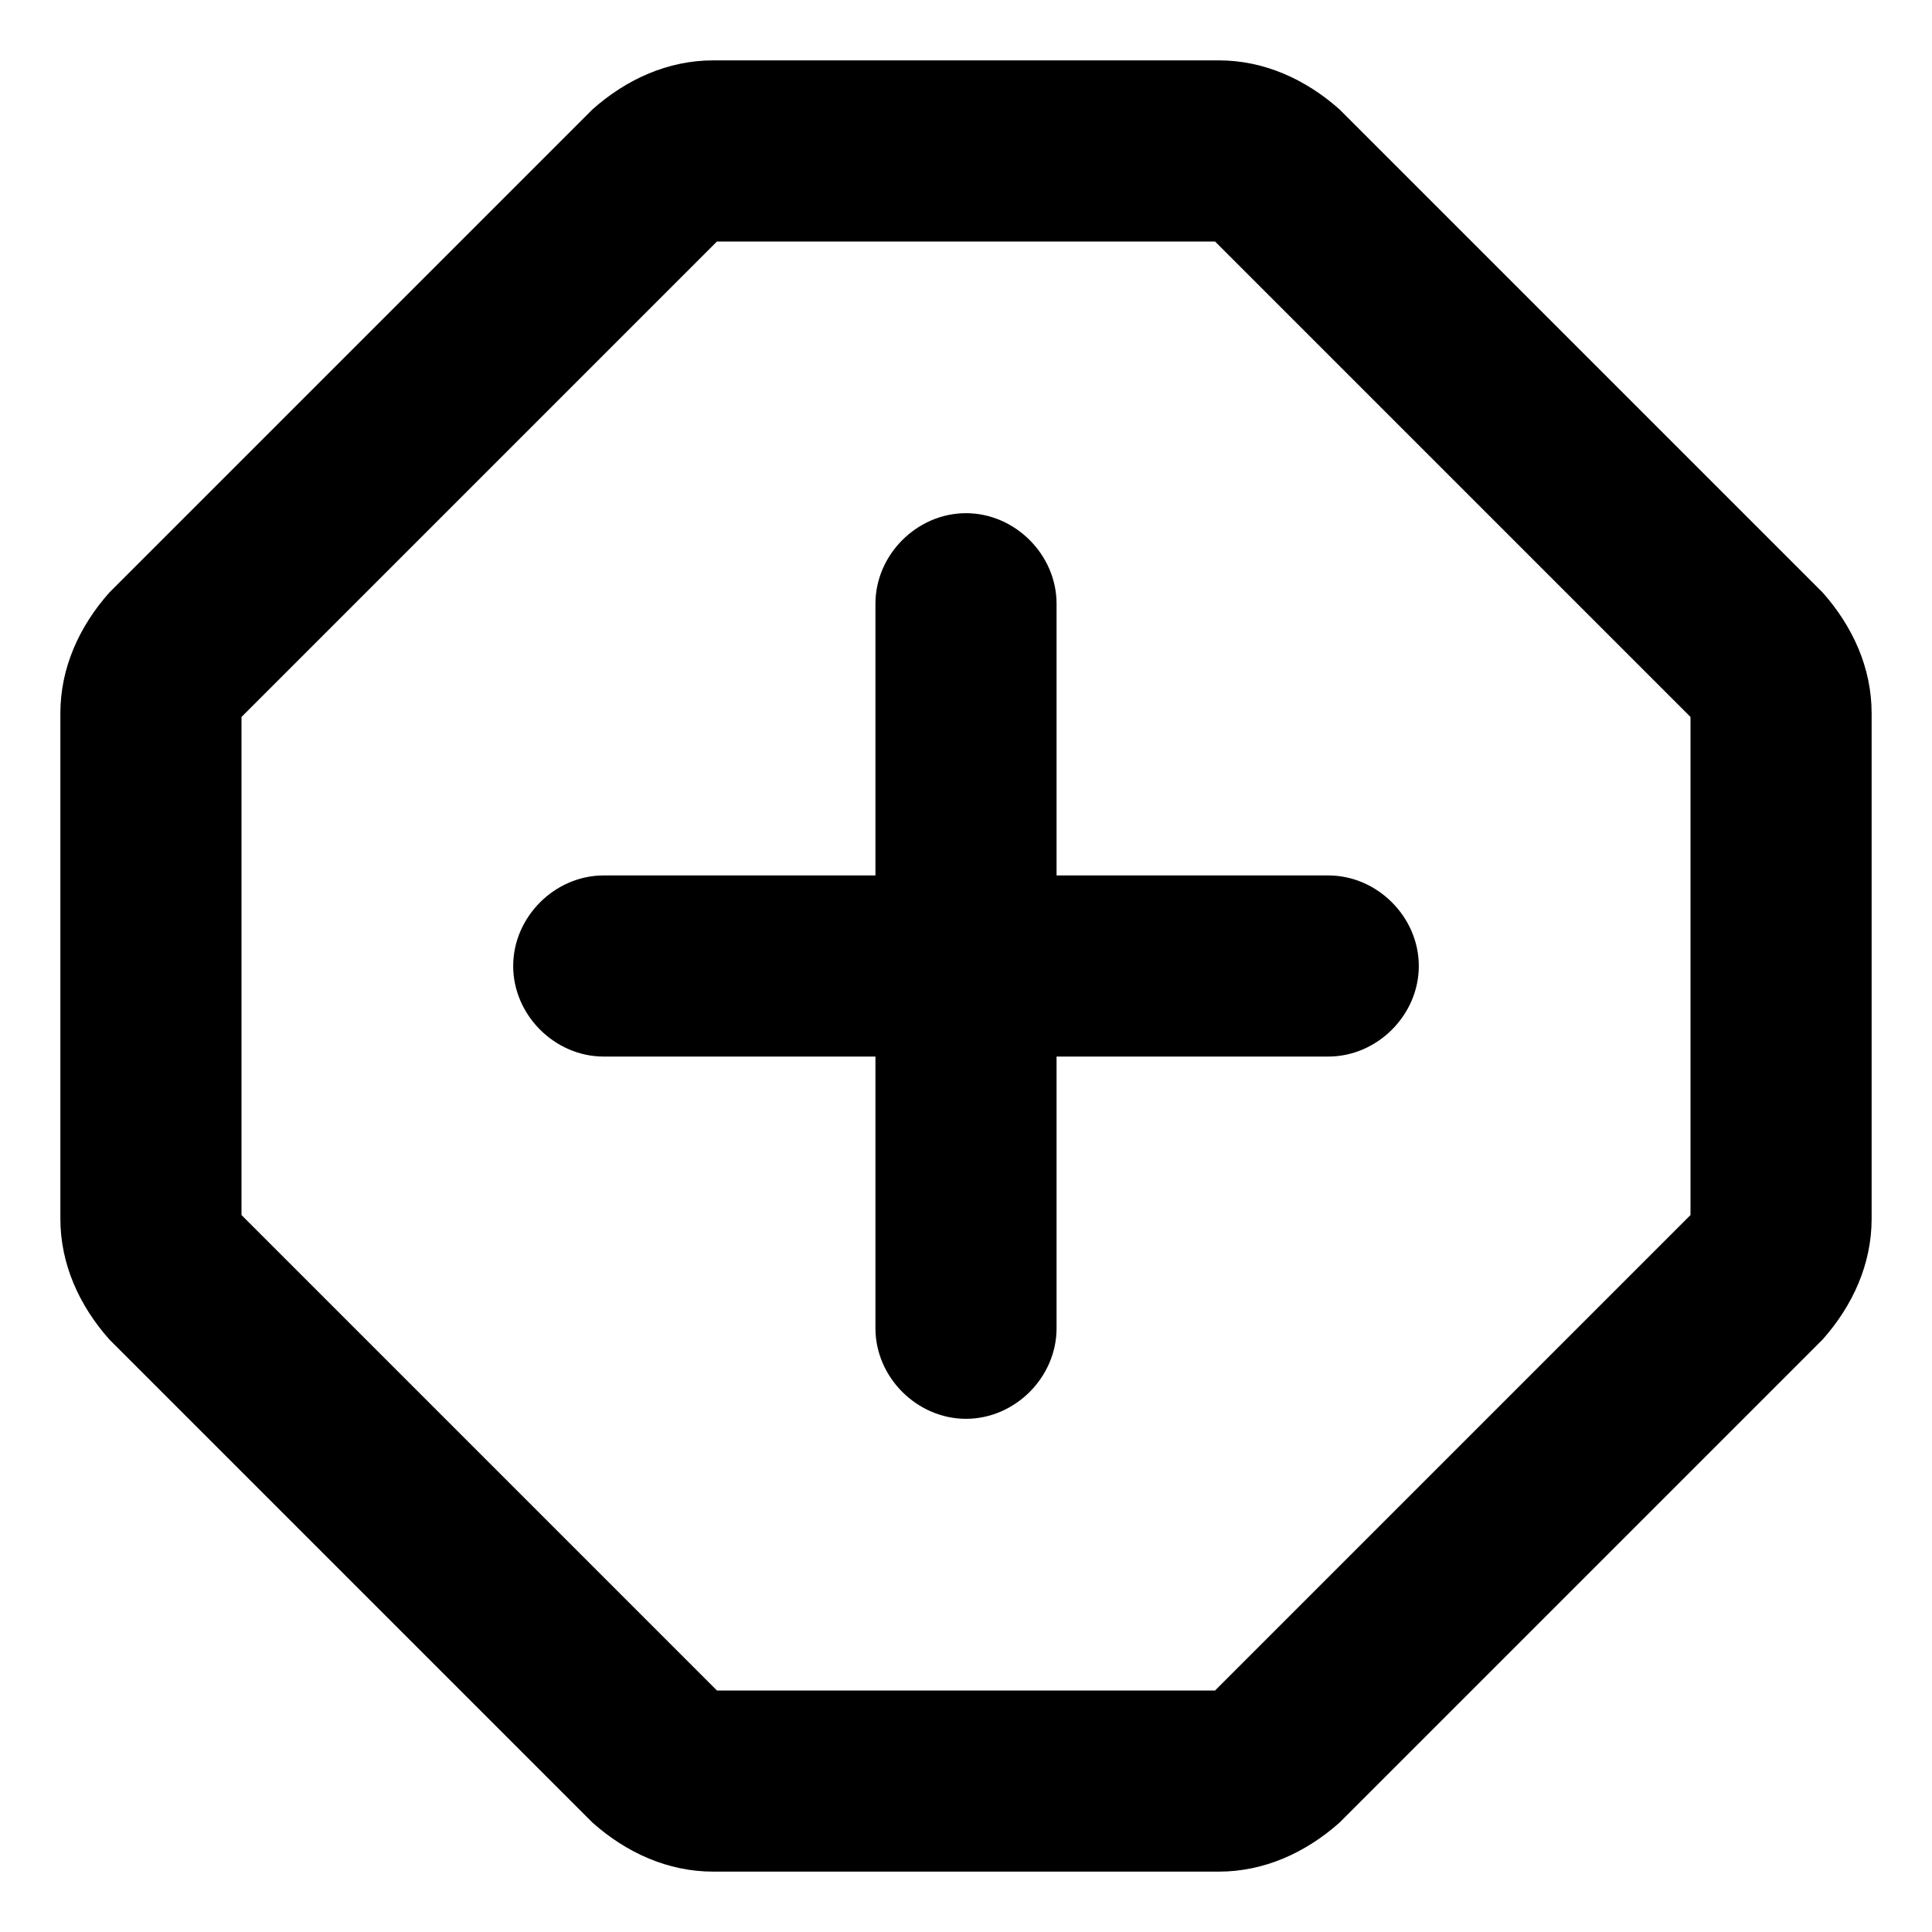 <svg xmlns="http://www.w3.org/2000/svg" viewBox="0 0 512 512"><!-- Font Awesome Pro 6.0.0-alpha1 by @fontawesome - https://fontawesome.com License - https://fontawesome.com/license (Commercial License) --><path d="M483 157L355 29C346 21 335 16 323 16H189C177 16 166 21 157 29L29 157C21 166 16 177 16 189V323C16 335 21 346 29 355L157 483C166 491 177 496 189 496H323C335 496 346 491 355 483L483 355C491 346 496 335 496 323V189C496 177 491 166 483 157ZM448 322L322 448H190L64 322V190L190 64H322L448 190V322ZM280 160C280 147 269 136 256 136S232 147 232 160V232H160C147 232 136 243 136 256C136 269 147 280 160 280H232V352C232 365 243 376 256 376S280 365 280 352V280H352C365 280 376 269 376 256C376 243 365 232 352 232H280V160Z"/></svg>